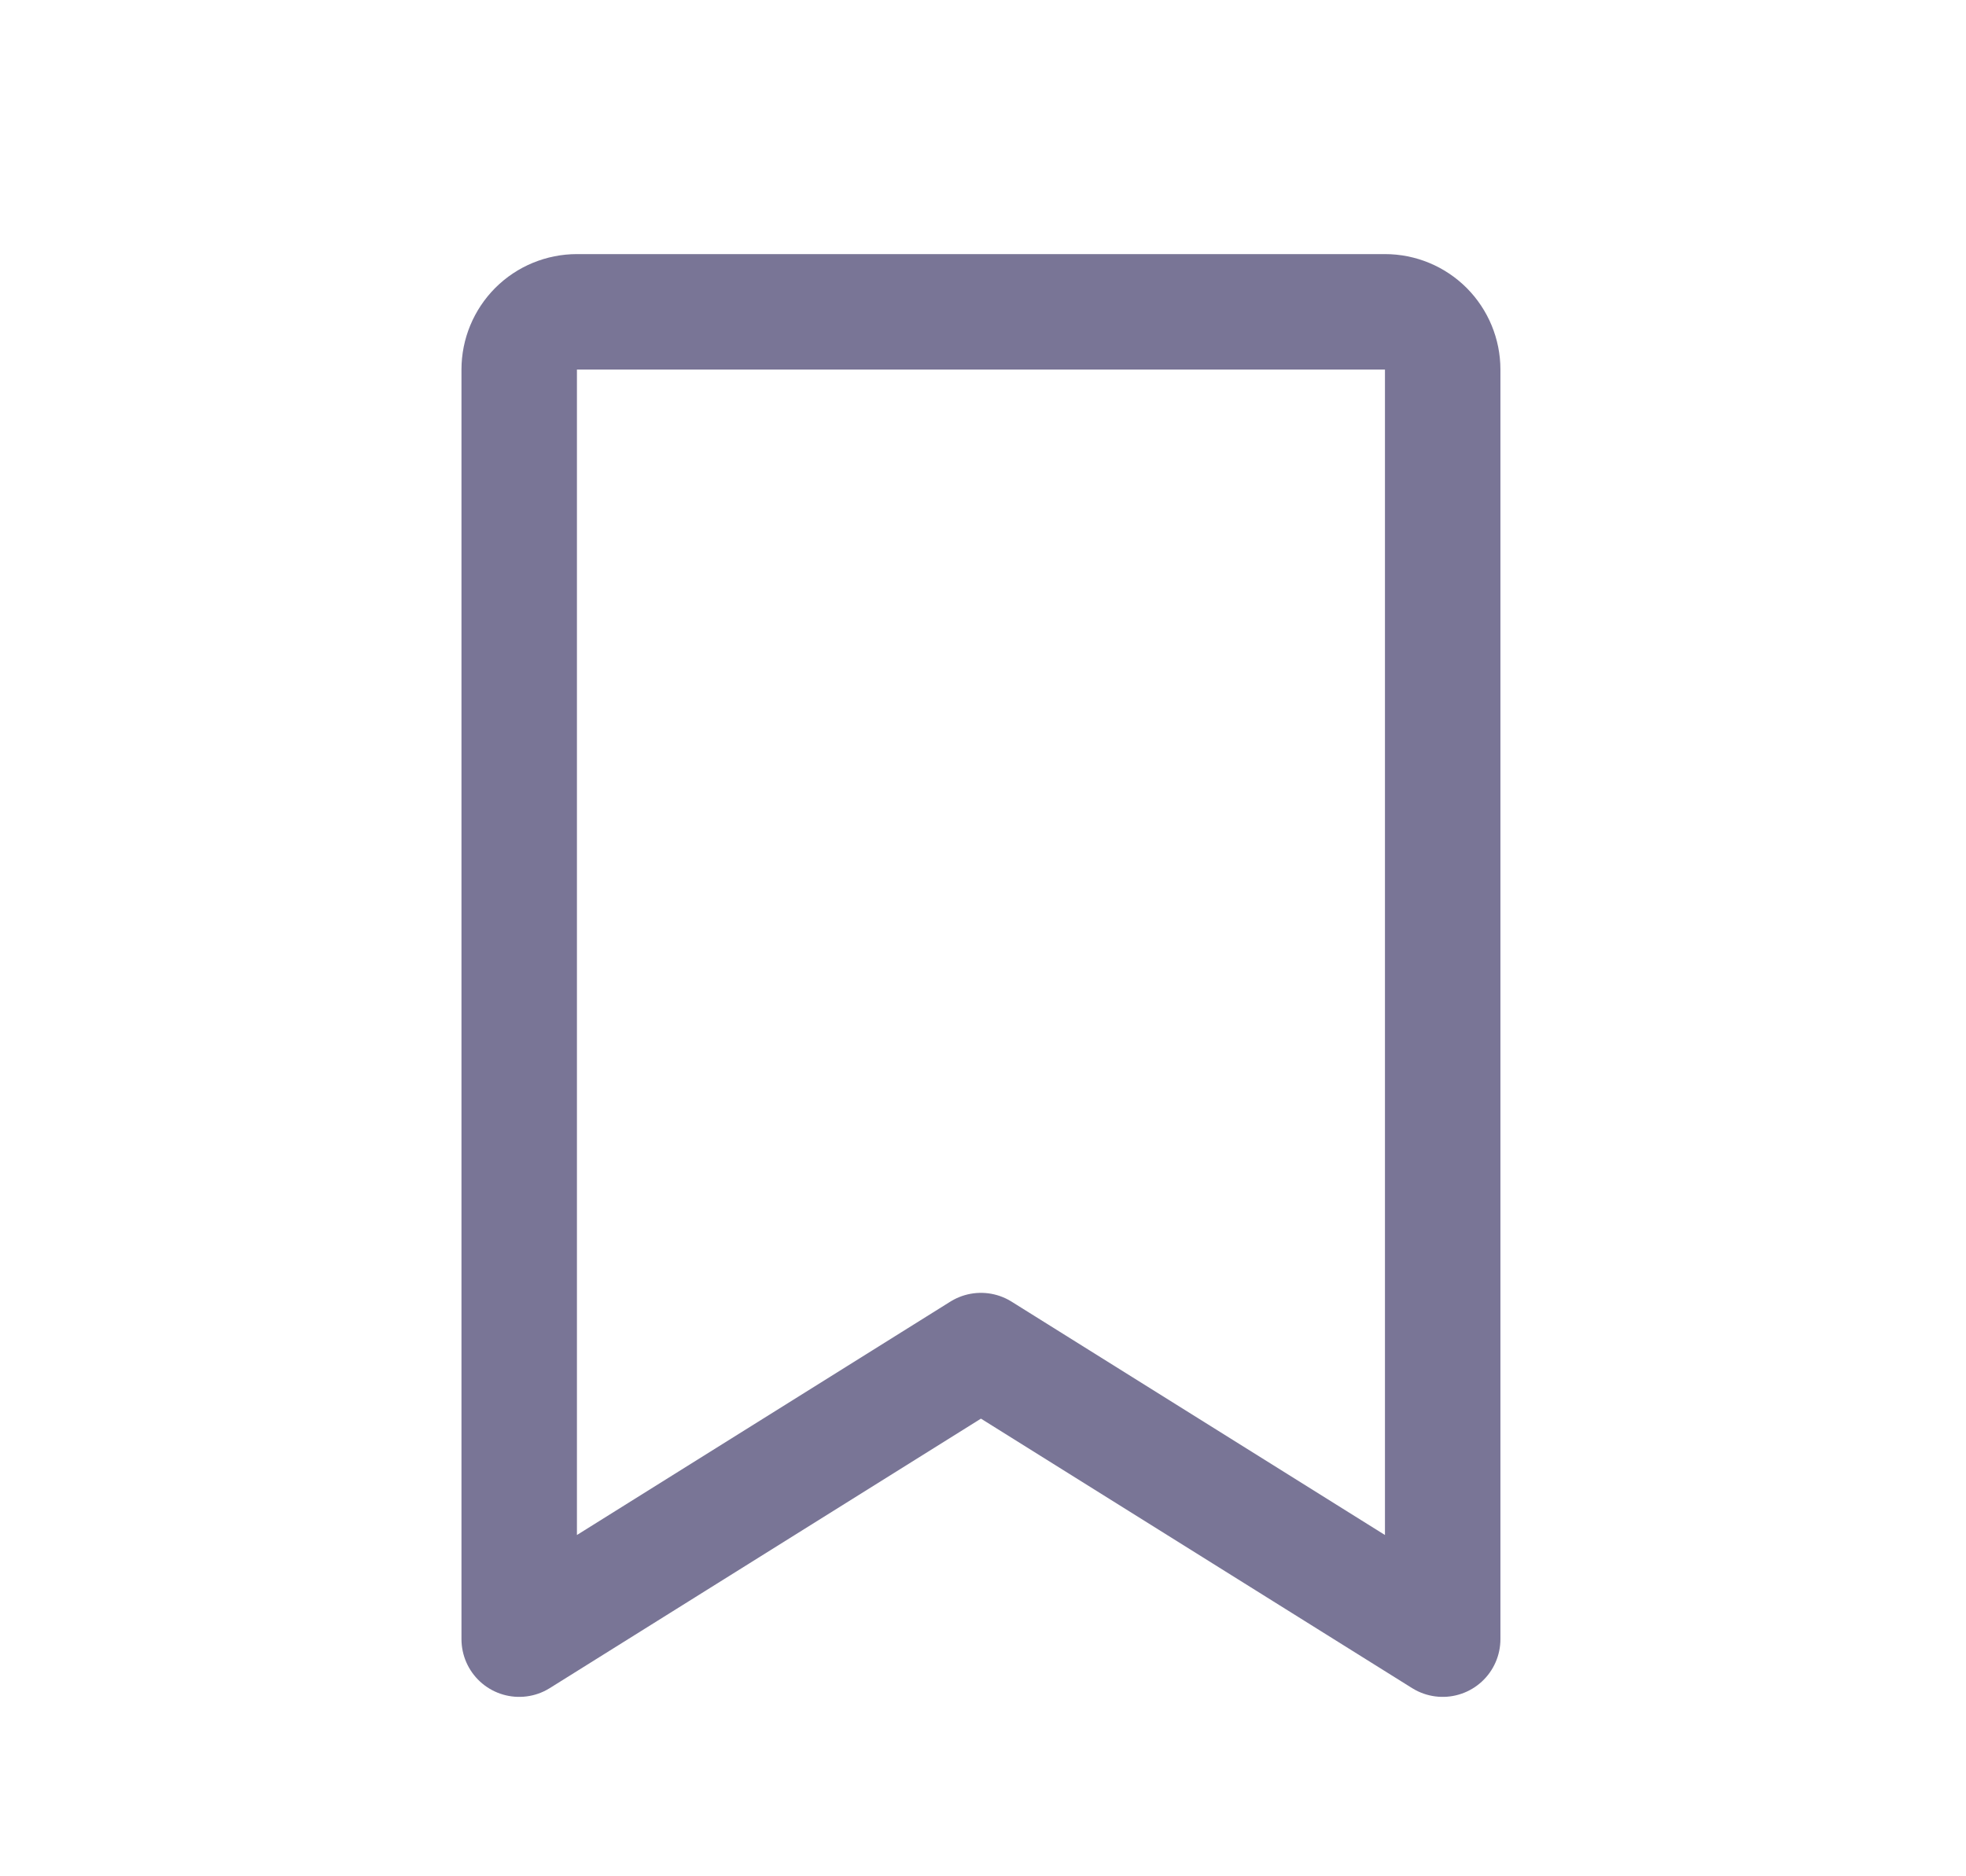 <svg width="22" height="21" viewBox="0 0 22 21" fill="none" xmlns="http://www.w3.org/2000/svg">
<path d="M16.144 18.346L10.977 15.116L5.81 18.346V4.136C5.81 3.965 5.878 3.801 5.999 3.679C6.12 3.558 6.285 3.49 6.456 3.49H15.498C15.67 3.49 15.834 3.558 15.955 3.679C16.076 3.801 16.144 3.965 16.144 4.136V18.346Z" stroke="#797596" stroke-width="1.292" stroke-linecap="round" stroke-linejoin="round"/>
</svg>
